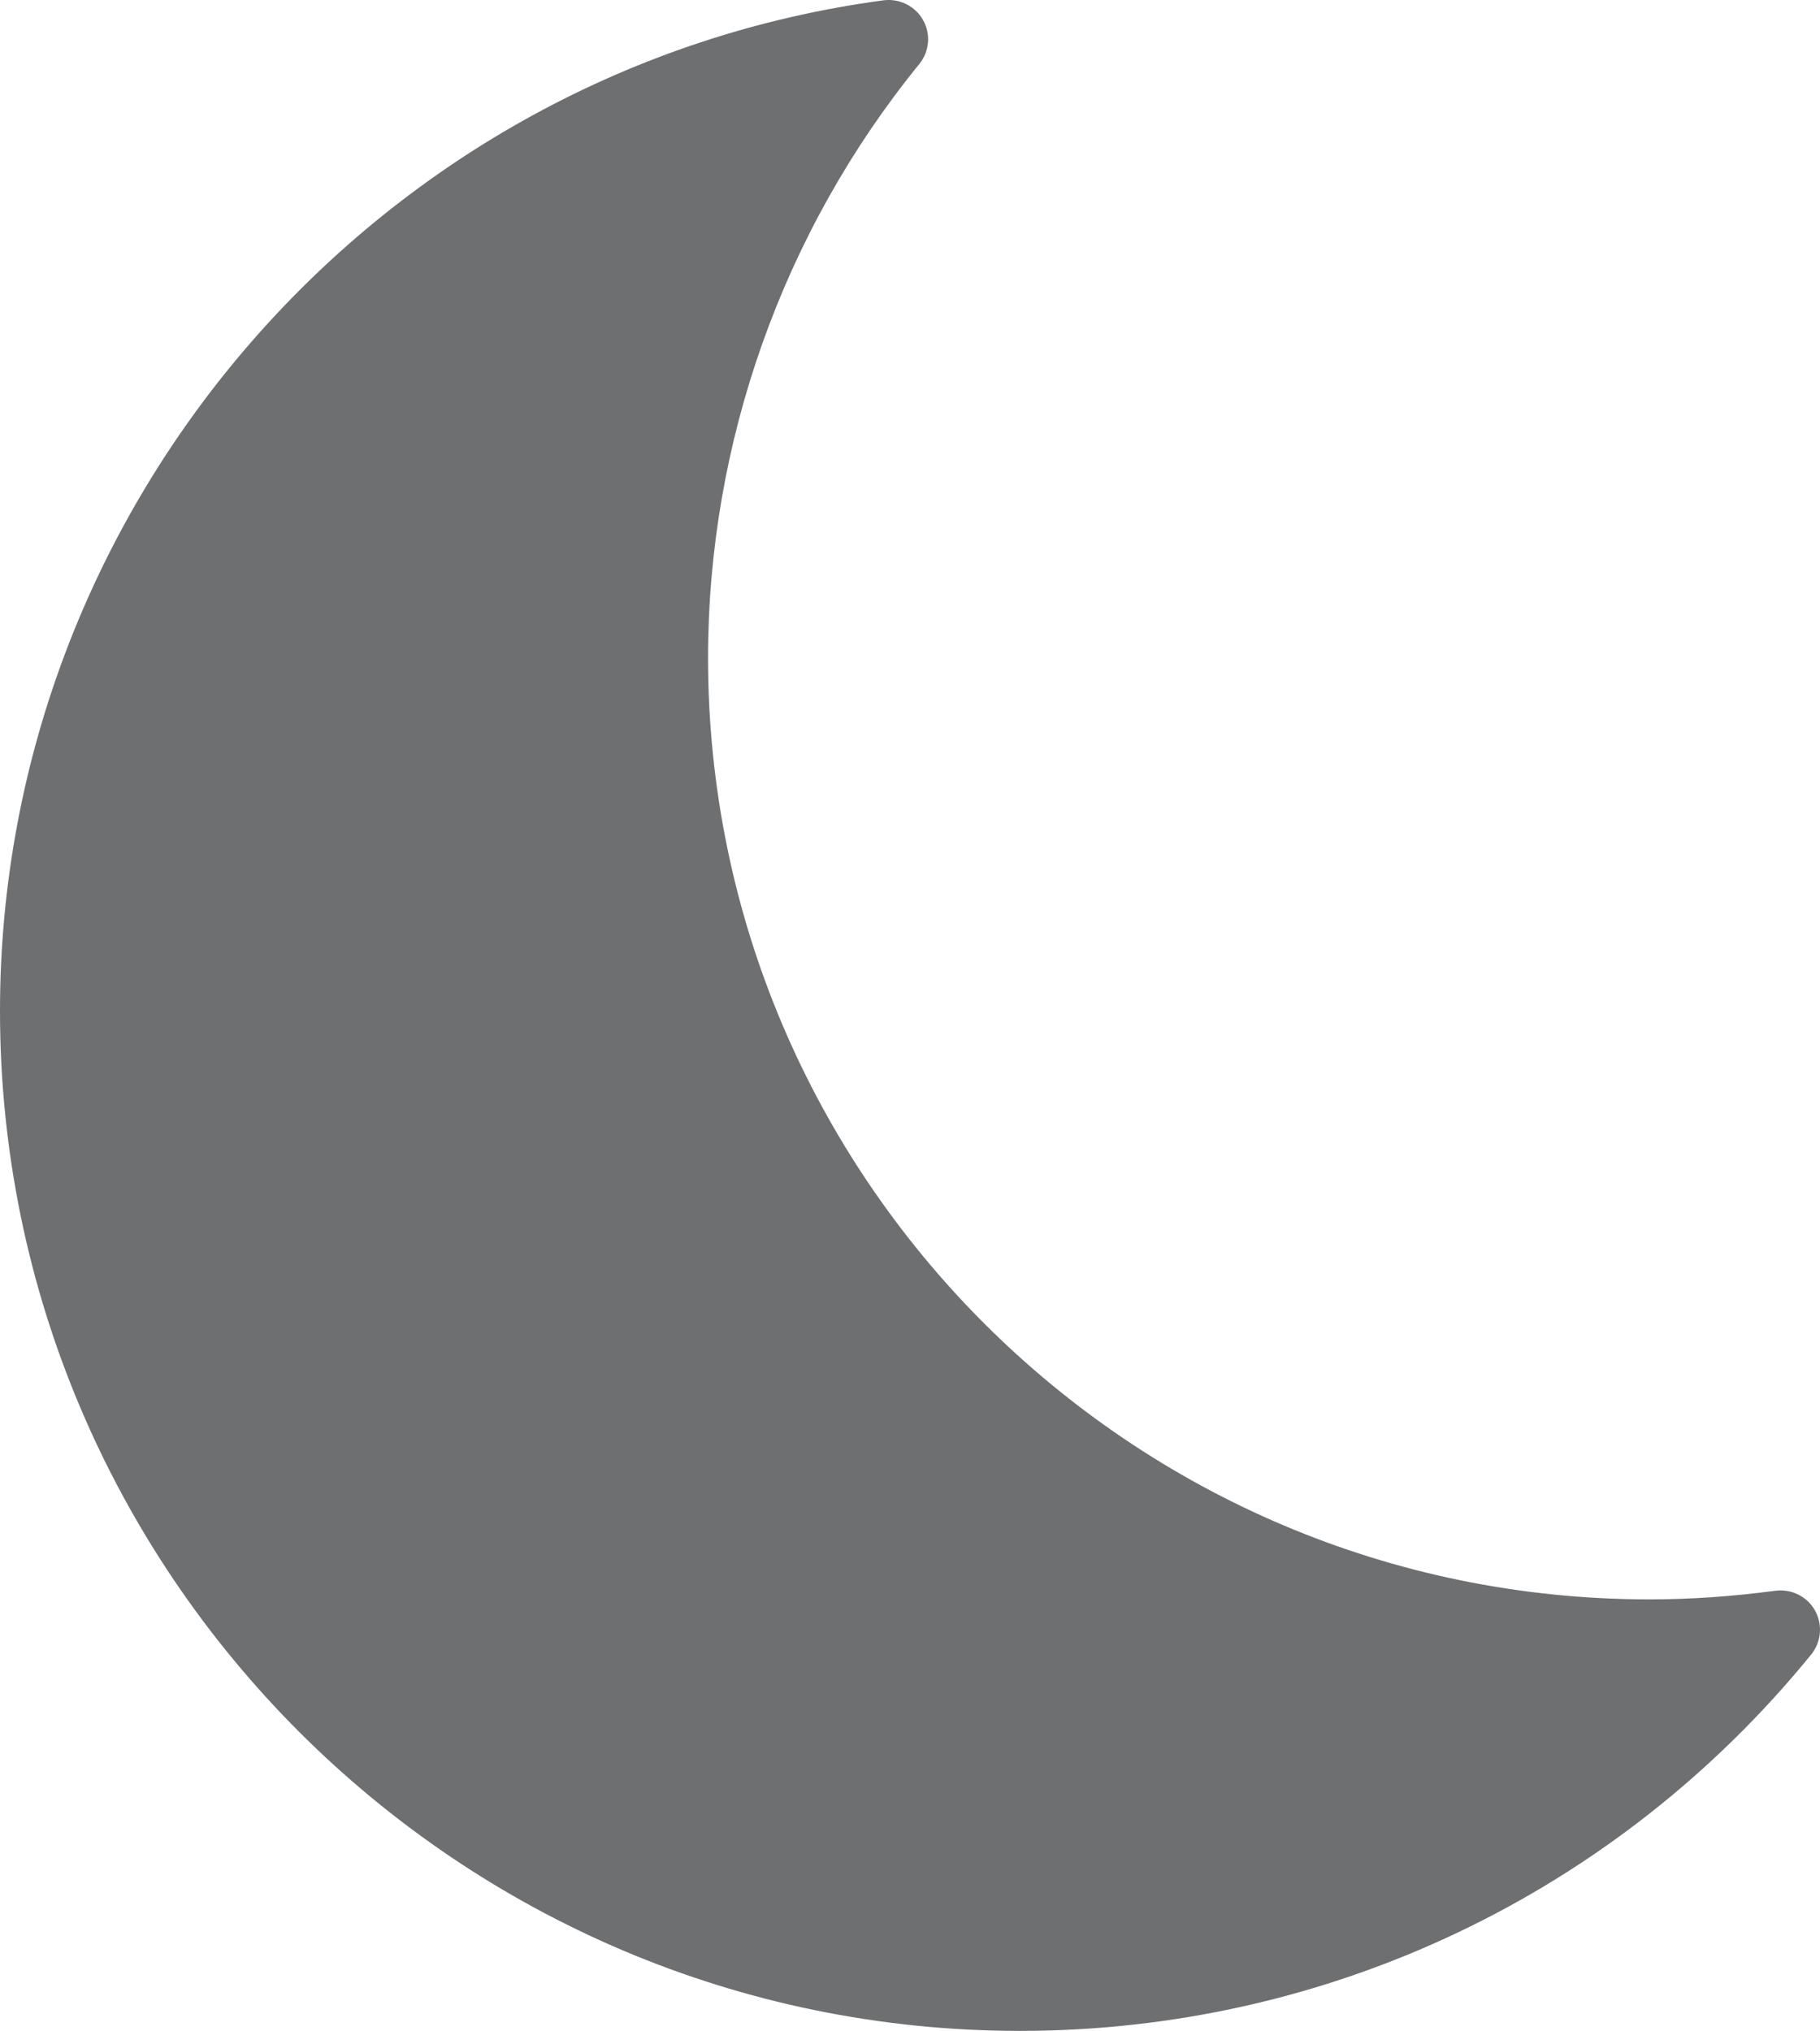 <?xml version="1.0" encoding="utf-8"?>
<!-- Generator: Adobe Illustrator 16.0.4, SVG Export Plug-In . SVG Version: 6.00 Build 0)  -->
<!DOCTYPE svg PUBLIC "-//W3C//DTD SVG 1.1//EN" "http://www.w3.org/Graphics/SVG/1.1/DTD/svg11.dtd">
<svg version="1.1" id="Layer_1" xmlns="http://www.w3.org/2000/svg" xmlns:xlink="http://www.w3.org/1999/xlink" x="0px" y="0px"
	 width="54.313px" height="60.61px" viewBox="0 0 54.313 60.61" enable-background="new 0 0 54.313 60.61" xml:space="preserve">
<path fill="#6E6F71" d="M54.164,48.064c-0.235-0.419-0.703-0.65-1.179-0.59c-1.276,0.171-2.542,0.258-3.76,0.258
	c-15.492,0-28.095-12.603-28.095-28.093c0-6.441,2.238-12.736,6.303-17.727c0.304-0.373,0.35-0.895,0.113-1.313
	c-0.233-0.419-0.703-0.65-1.179-0.59C11.337,2.021,0,14.987,0,30.17c0,16.785,13.655,30.44,30.438,30.44
	c9.193,0,17.799-4.095,23.612-11.232C54.353,49.005,54.398,48.483,54.164,48.064z"/>
</svg>
